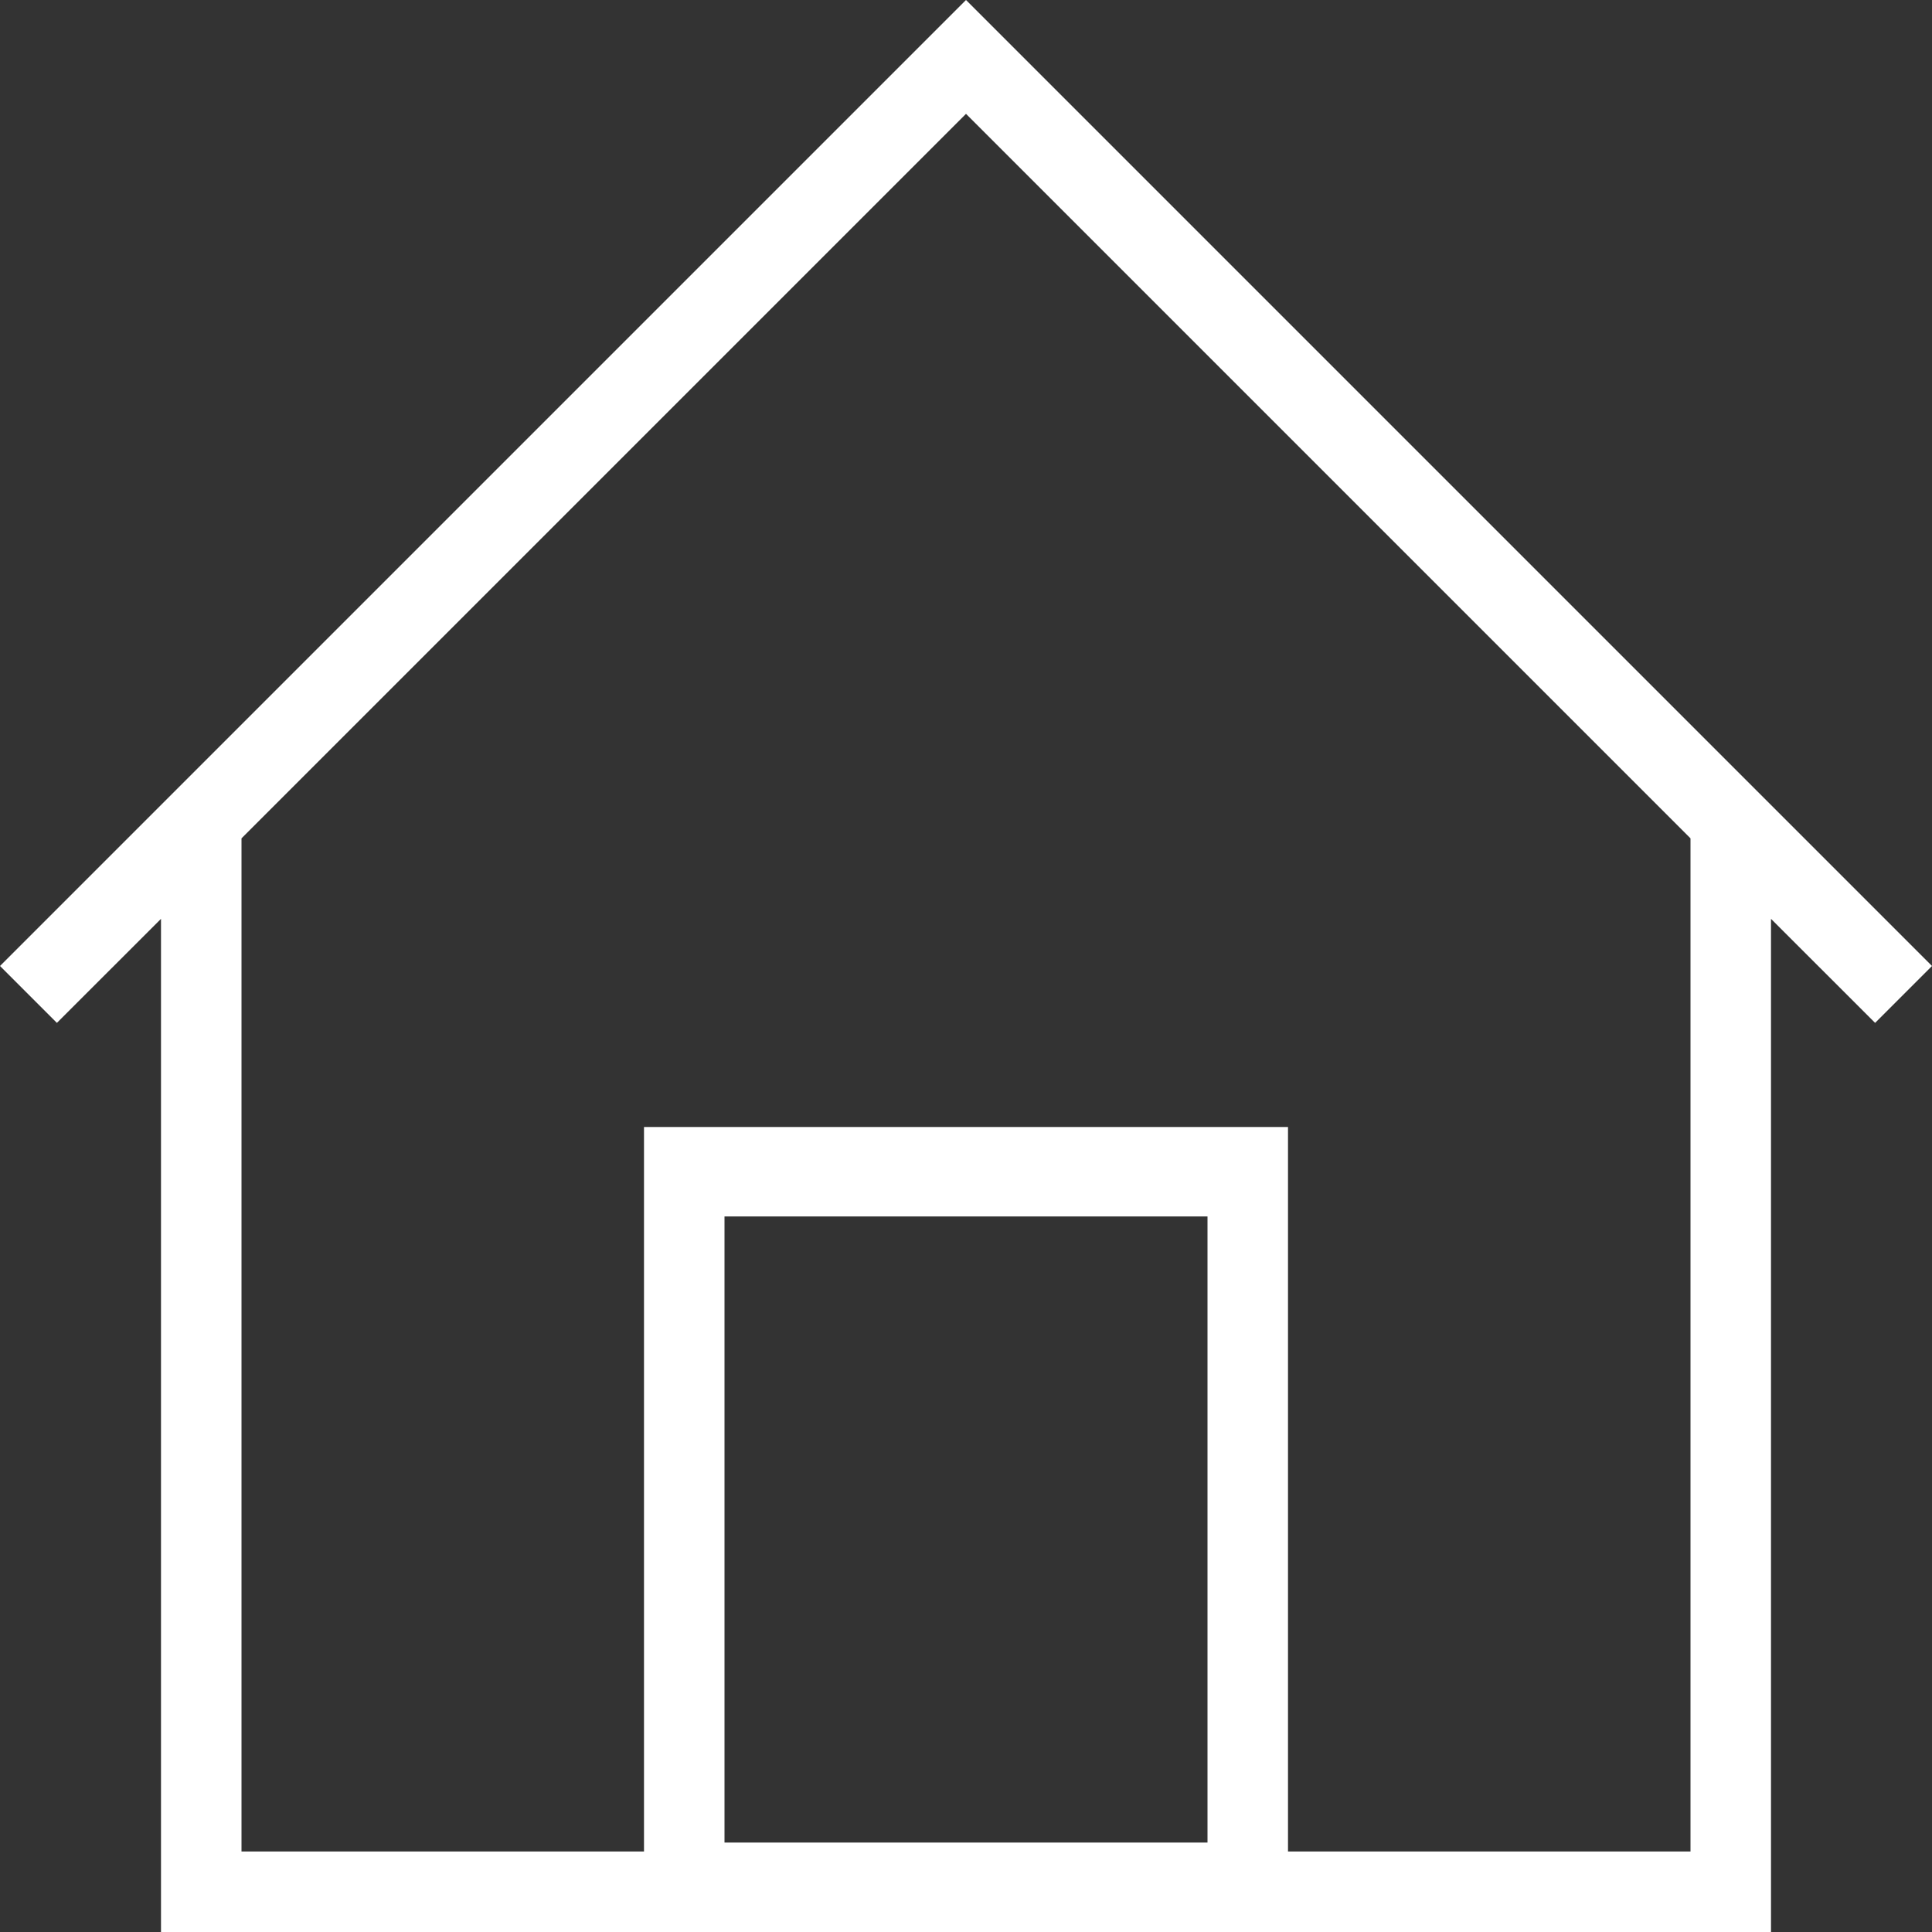 <svg width="27" height="27" viewBox="0 0 27 27" fill="none" xmlns="http://www.w3.org/2000/svg">
<rect x="0" y="0" width="27" height="27" fill="#333333" stroke="none"/>
<path fill-rule="evenodd" clip-rule="evenodd" d="M24.75 12.841V27H2.25V12.841L0.795 14.295L0 13.5L13.5 0L27 13.5L26.205 14.295L24.75 12.841ZM18 25.875H23.625V11.716L13.5 1.591L3.375 11.716V25.875H9V15.75H18V25.875ZM16.875 17H10.125V25.75H16.875V17Z" fill="white"/>
</svg>

